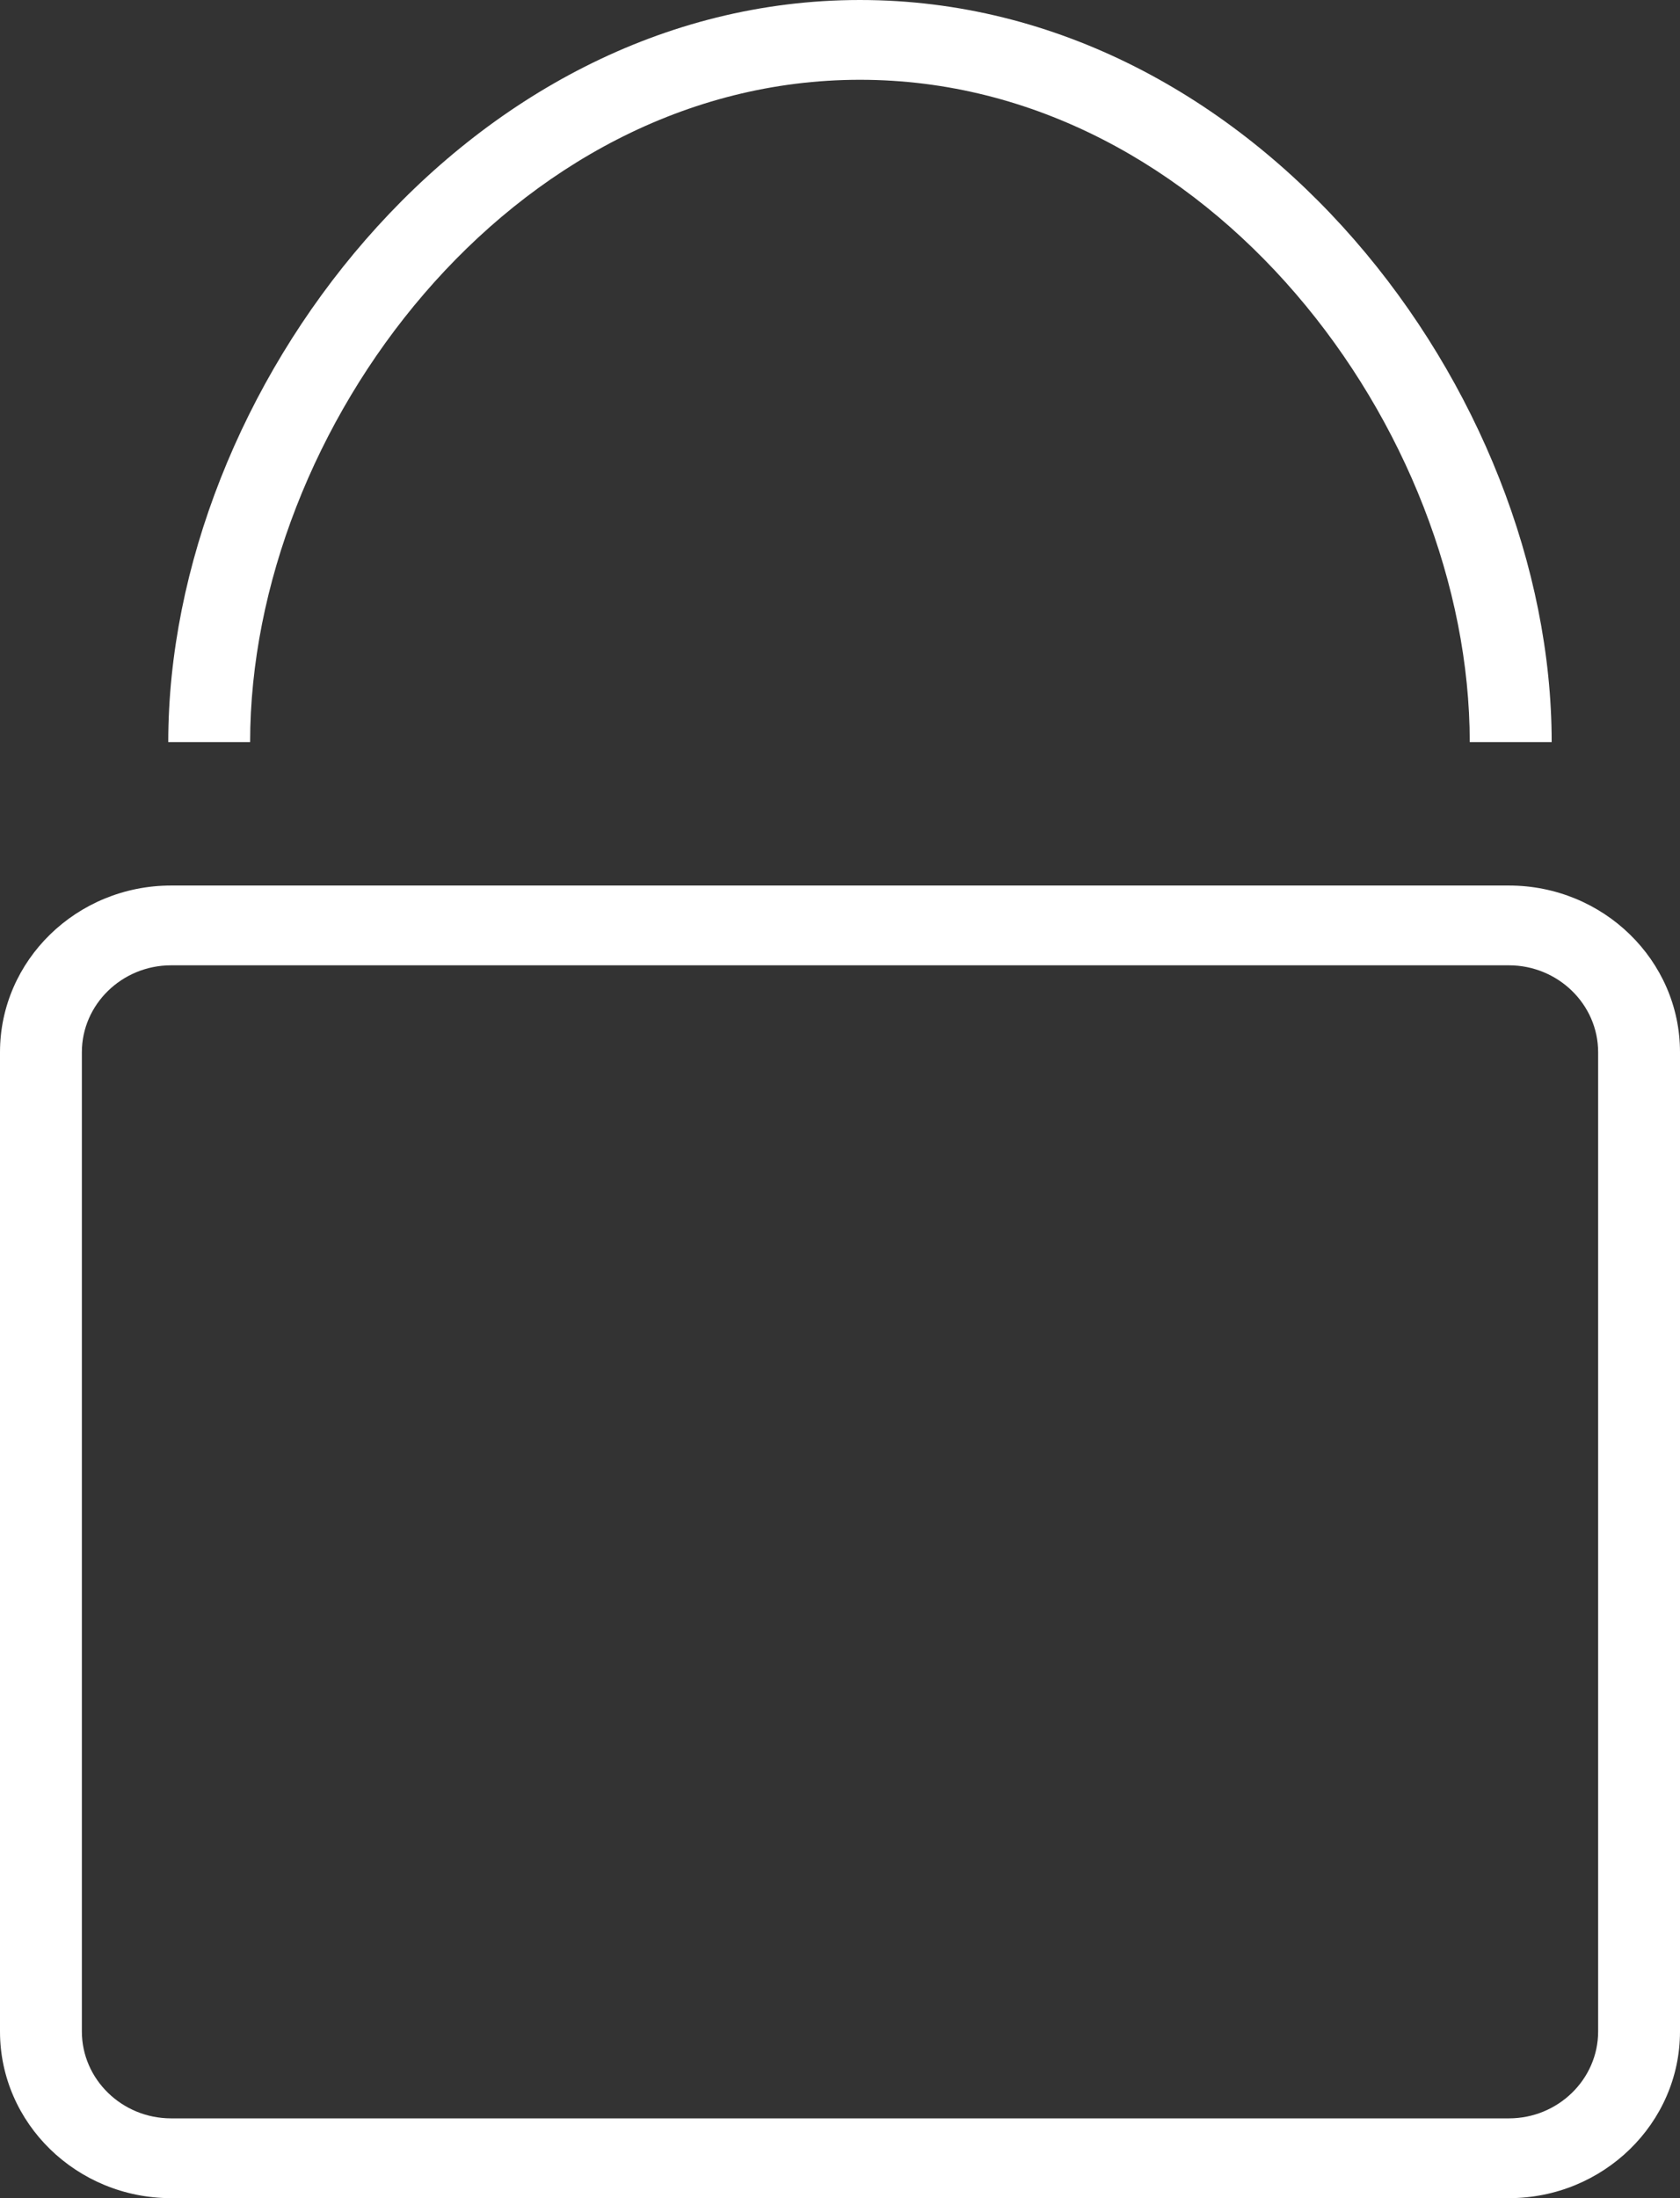 <svg width="26" height="34" viewBox="0 0 26 34" fill="none" xmlns="http://www.w3.org/2000/svg">
<rect x="0" y="0" width="26" height="34" fill="#333333" stroke="none"/>
<g clip-path="url(#clip0_134_41)">
<path d="M24.014 11.479H22.746C22.746 6.643 18.71 1.234 13.309 1.234C7.907 1.234 3.871 6.643 3.871 11.479H2.604C2.604 6.06 7.182 0 13.309 0C19.436 0 24.014 6.06 24.014 11.479Z" fill="white"/>
<path d="M23.352 34H2.648C1.188 34 0 32.843 0 31.422V16.275C0 14.853 1.188 13.697 2.648 13.697H23.352C24.812 13.697 26 14.853 26 16.275V31.422C26 32.843 24.812 34 23.352 34ZM2.648 14.931C1.888 14.931 1.267 15.535 1.267 16.275V31.422C1.267 32.162 1.888 32.766 2.648 32.766H23.352C24.112 32.766 24.733 32.162 24.733 31.422V16.275C24.733 15.535 24.112 14.931 23.352 14.931H2.648Z" fill="white"/>
</g>
<defs>
<clipPath id="clip0_134_41">
<rect width="26" height="34" fill="white"/>
</clipPath>
</defs>
</svg>
